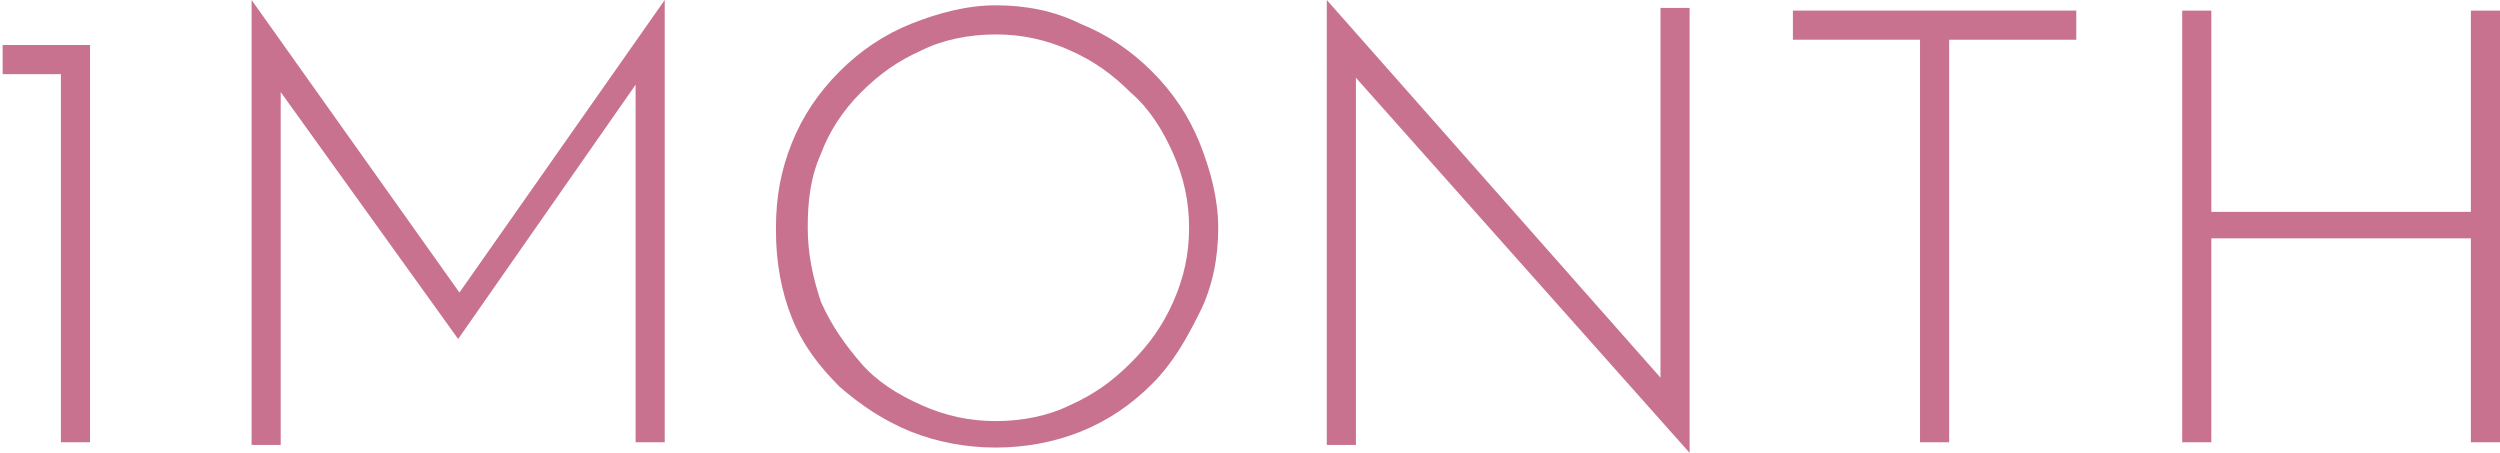 <?xml version="1.0" encoding="UTF-8"?>
<svg id="_レイヤー_2" data-name="レイヤー 2" xmlns="http://www.w3.org/2000/svg" viewBox="0 0 9.44 1.71">
  <defs>
    <style>
      .cls-1 {
        fill: #c87290;
        stroke-width: 0px;
      }
    </style>
  </defs>
  <g id="Footer">
    <g>
      <path class="cls-1" d="m0,.17h.34v1.5h-.11V.28h-.22v-.11Z"/>
      <path class="cls-1" d="m.95,1.67V0h0l.81,1.14h-.05s.8-1.14.8-1.14h0v1.67h-.11V.26v.06s-.67.96-.67.96h0l-.69-.96.02-.05v1.41h-.11Z"/>
      <path class="cls-1" d="m2.93.86c0-.12.02-.22.06-.32.04-.1.1-.19.18-.27.08-.08.17-.14.27-.18s.21-.07.32-.07.22.02.32.07c.1.04.19.1.27.18s.14.17.18.27c.04.1.07.21.07.32s-.02.22-.07.32-.1.19-.18.27c-.08.08-.17.14-.27.18-.1.04-.21.06-.32.06s-.22-.02-.32-.06c-.1-.04-.19-.1-.27-.17-.08-.08-.14-.16-.18-.26-.04-.1-.06-.21-.06-.33Zm.12,0c0,.1.02.19.05.28.04.09.09.16.15.23s.14.12.23.16c.09.04.18.06.28.06s.2-.02.28-.06c.09-.04.16-.09.23-.16s.12-.14.16-.23c.04-.09.06-.18.06-.28s-.02-.19-.06-.28c-.04-.09-.09-.17-.16-.23-.07-.07-.14-.12-.23-.16-.09-.04-.18-.06-.28-.06s-.2.02-.28.06c-.09.04-.16.09-.23.16-.07.07-.12.15-.15.23-.04.09-.05.18-.05.28Z"/>
      <path class="cls-1" d="m6.38,1.71l-1.29-1.45.03-.02v1.44s-.11,0-.11,0V0h0l1.29,1.46h-.03s0-1.43,0-1.43h.11v1.67h0Z"/>
      <path class="cls-1" d="m6.77.04h1.07v.11h-.48v1.52h-.11V.15h-.48V.04Z"/>
      <path class="cls-1" d="m9.44.04v1.63h-.11v-.77h-.98v.77h-.11V.04h.11v.76h.98V.04h.11Z"/>
    </g>
  </g>
</svg>